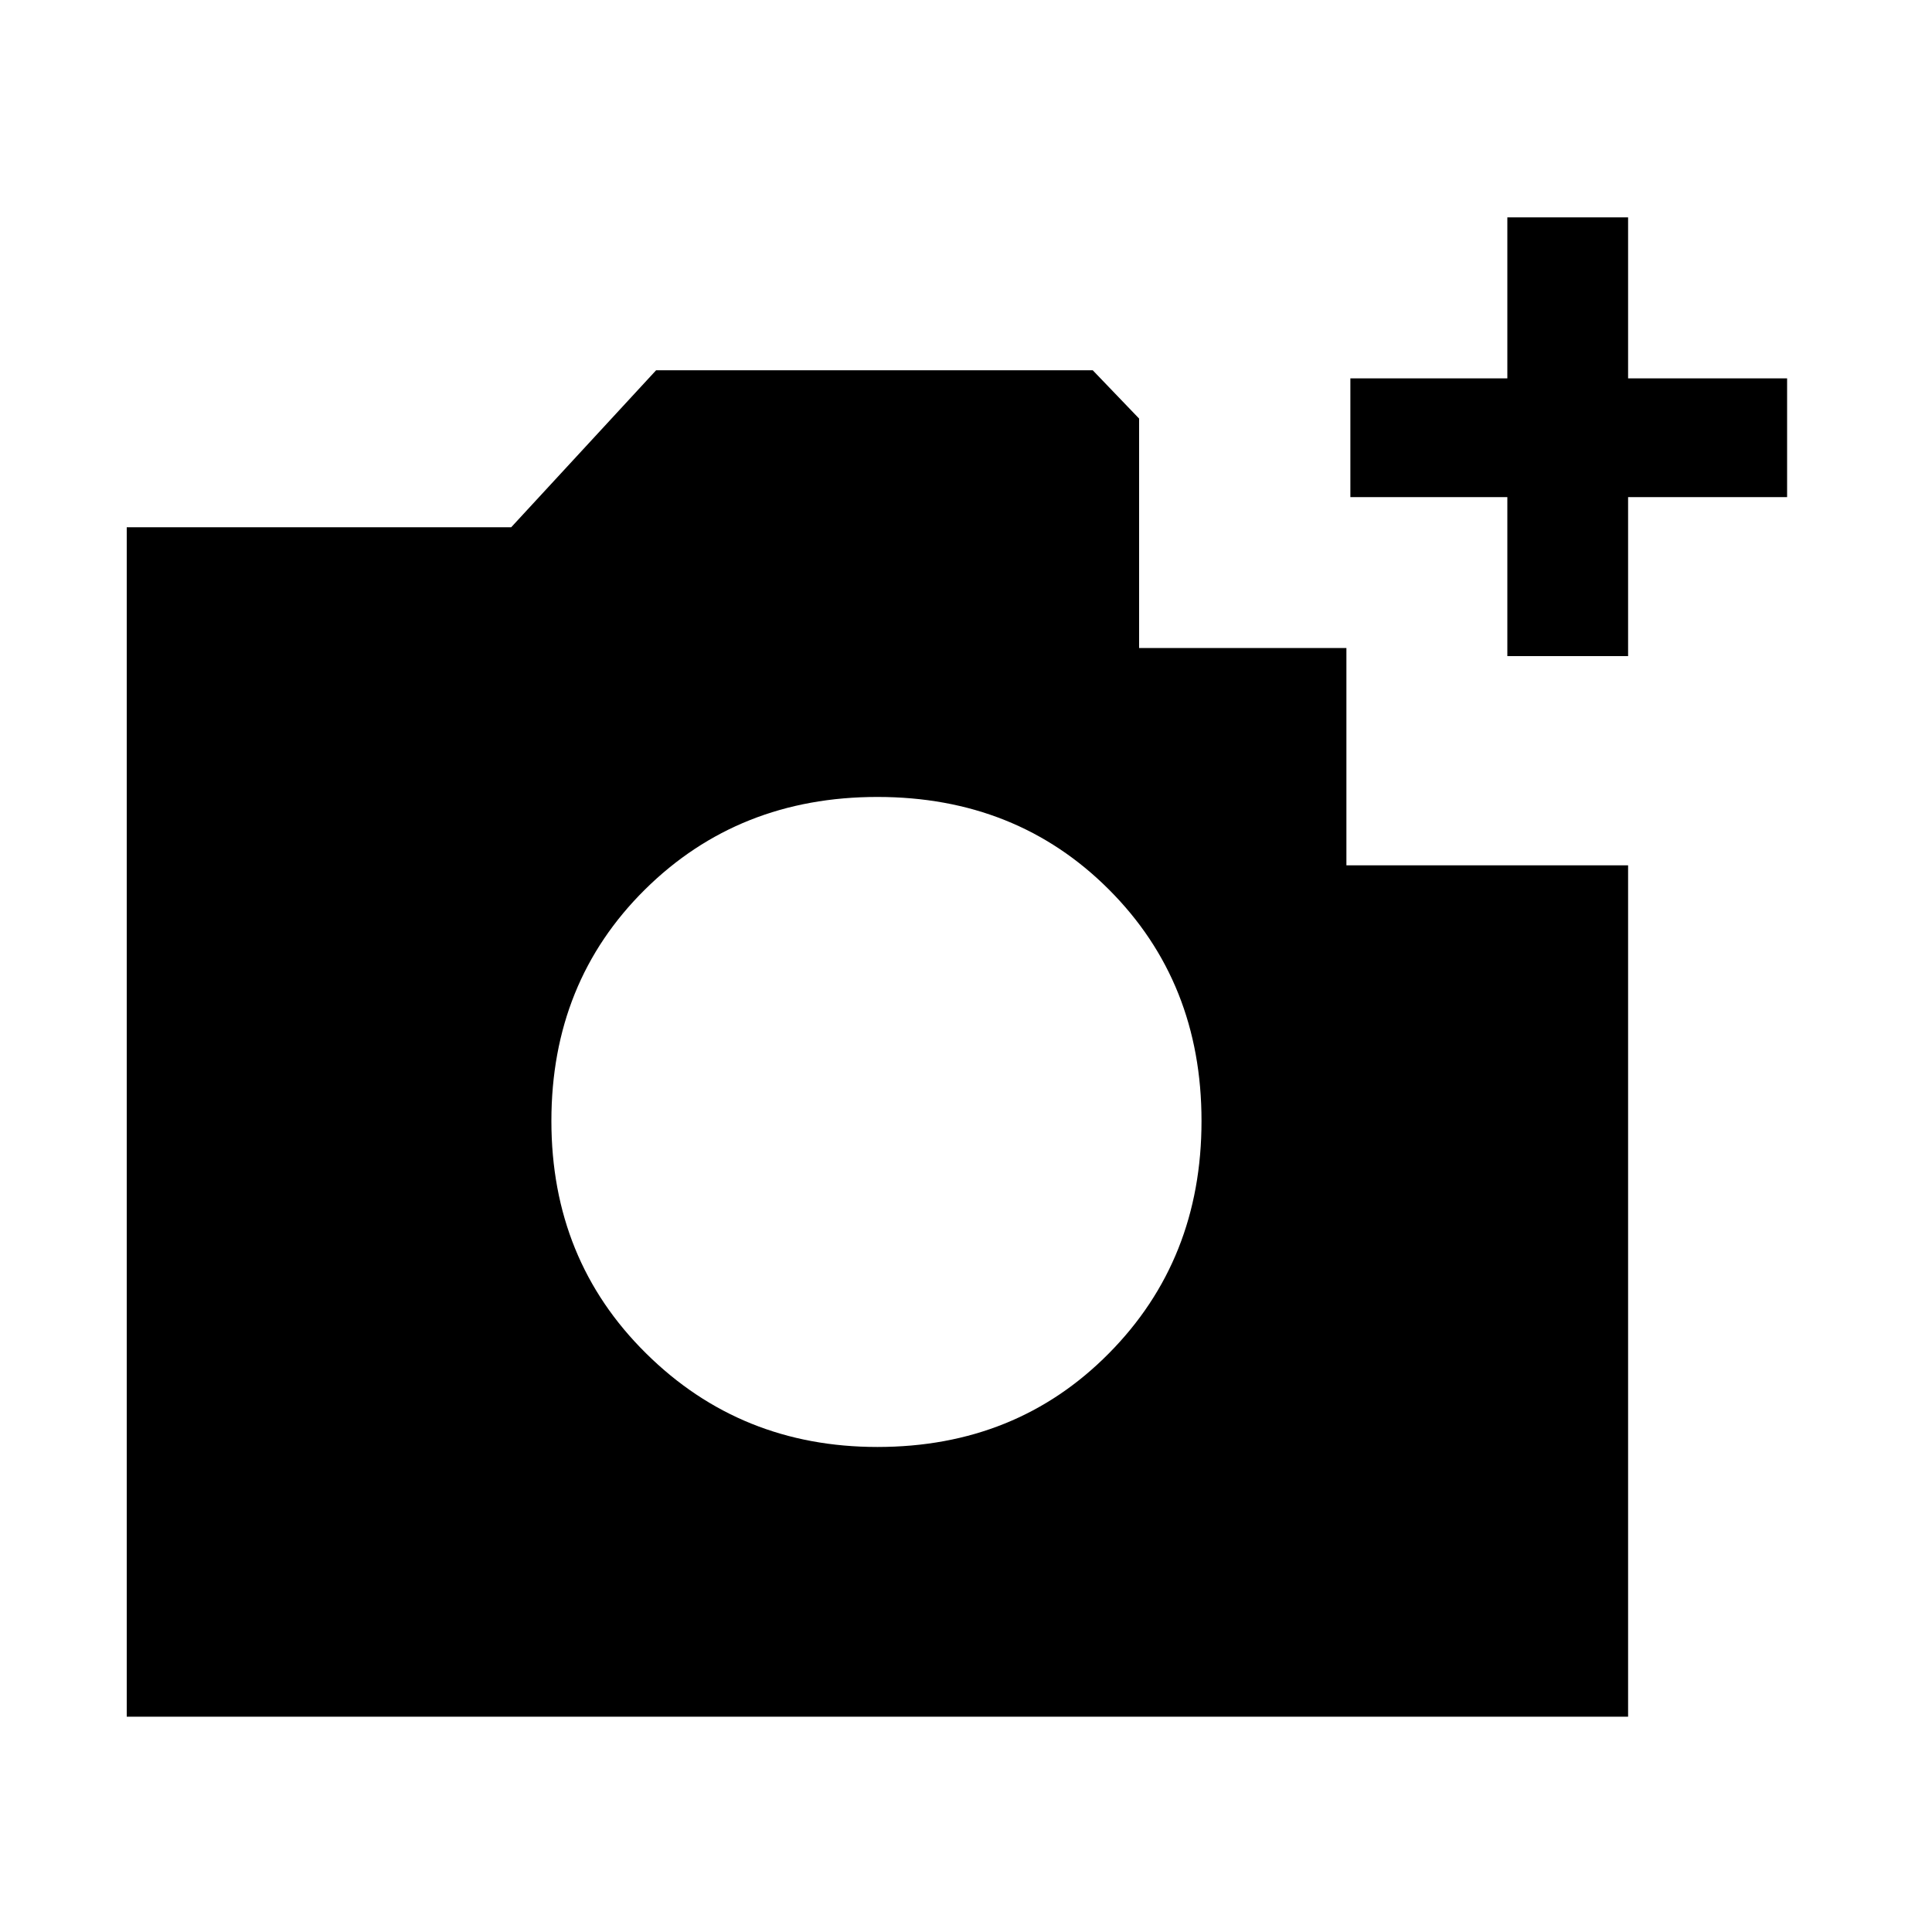 <svg xmlns="http://www.w3.org/2000/svg" height="20" width="20"><path d="M1.312 17.771V5.458h3.98l1.5-1.625h4.52l.48.5v2.375h2.146v2.25h2.916v8.813Zm7.771-2.792q1.438 0 2.396-.969.959-.968.959-2.406 0-1.437-.959-2.396-.958-.958-2.396-.958-1.437 0-2.406.958-.969.959-.969 2.396 0 1.438.98 2.406.979.969 2.395.969Zm6.521-8.187V5.146h-1.625V3.917h1.625V2.25h1.25v1.667H18.5v1.229h-1.646v1.646Z"/></svg>
